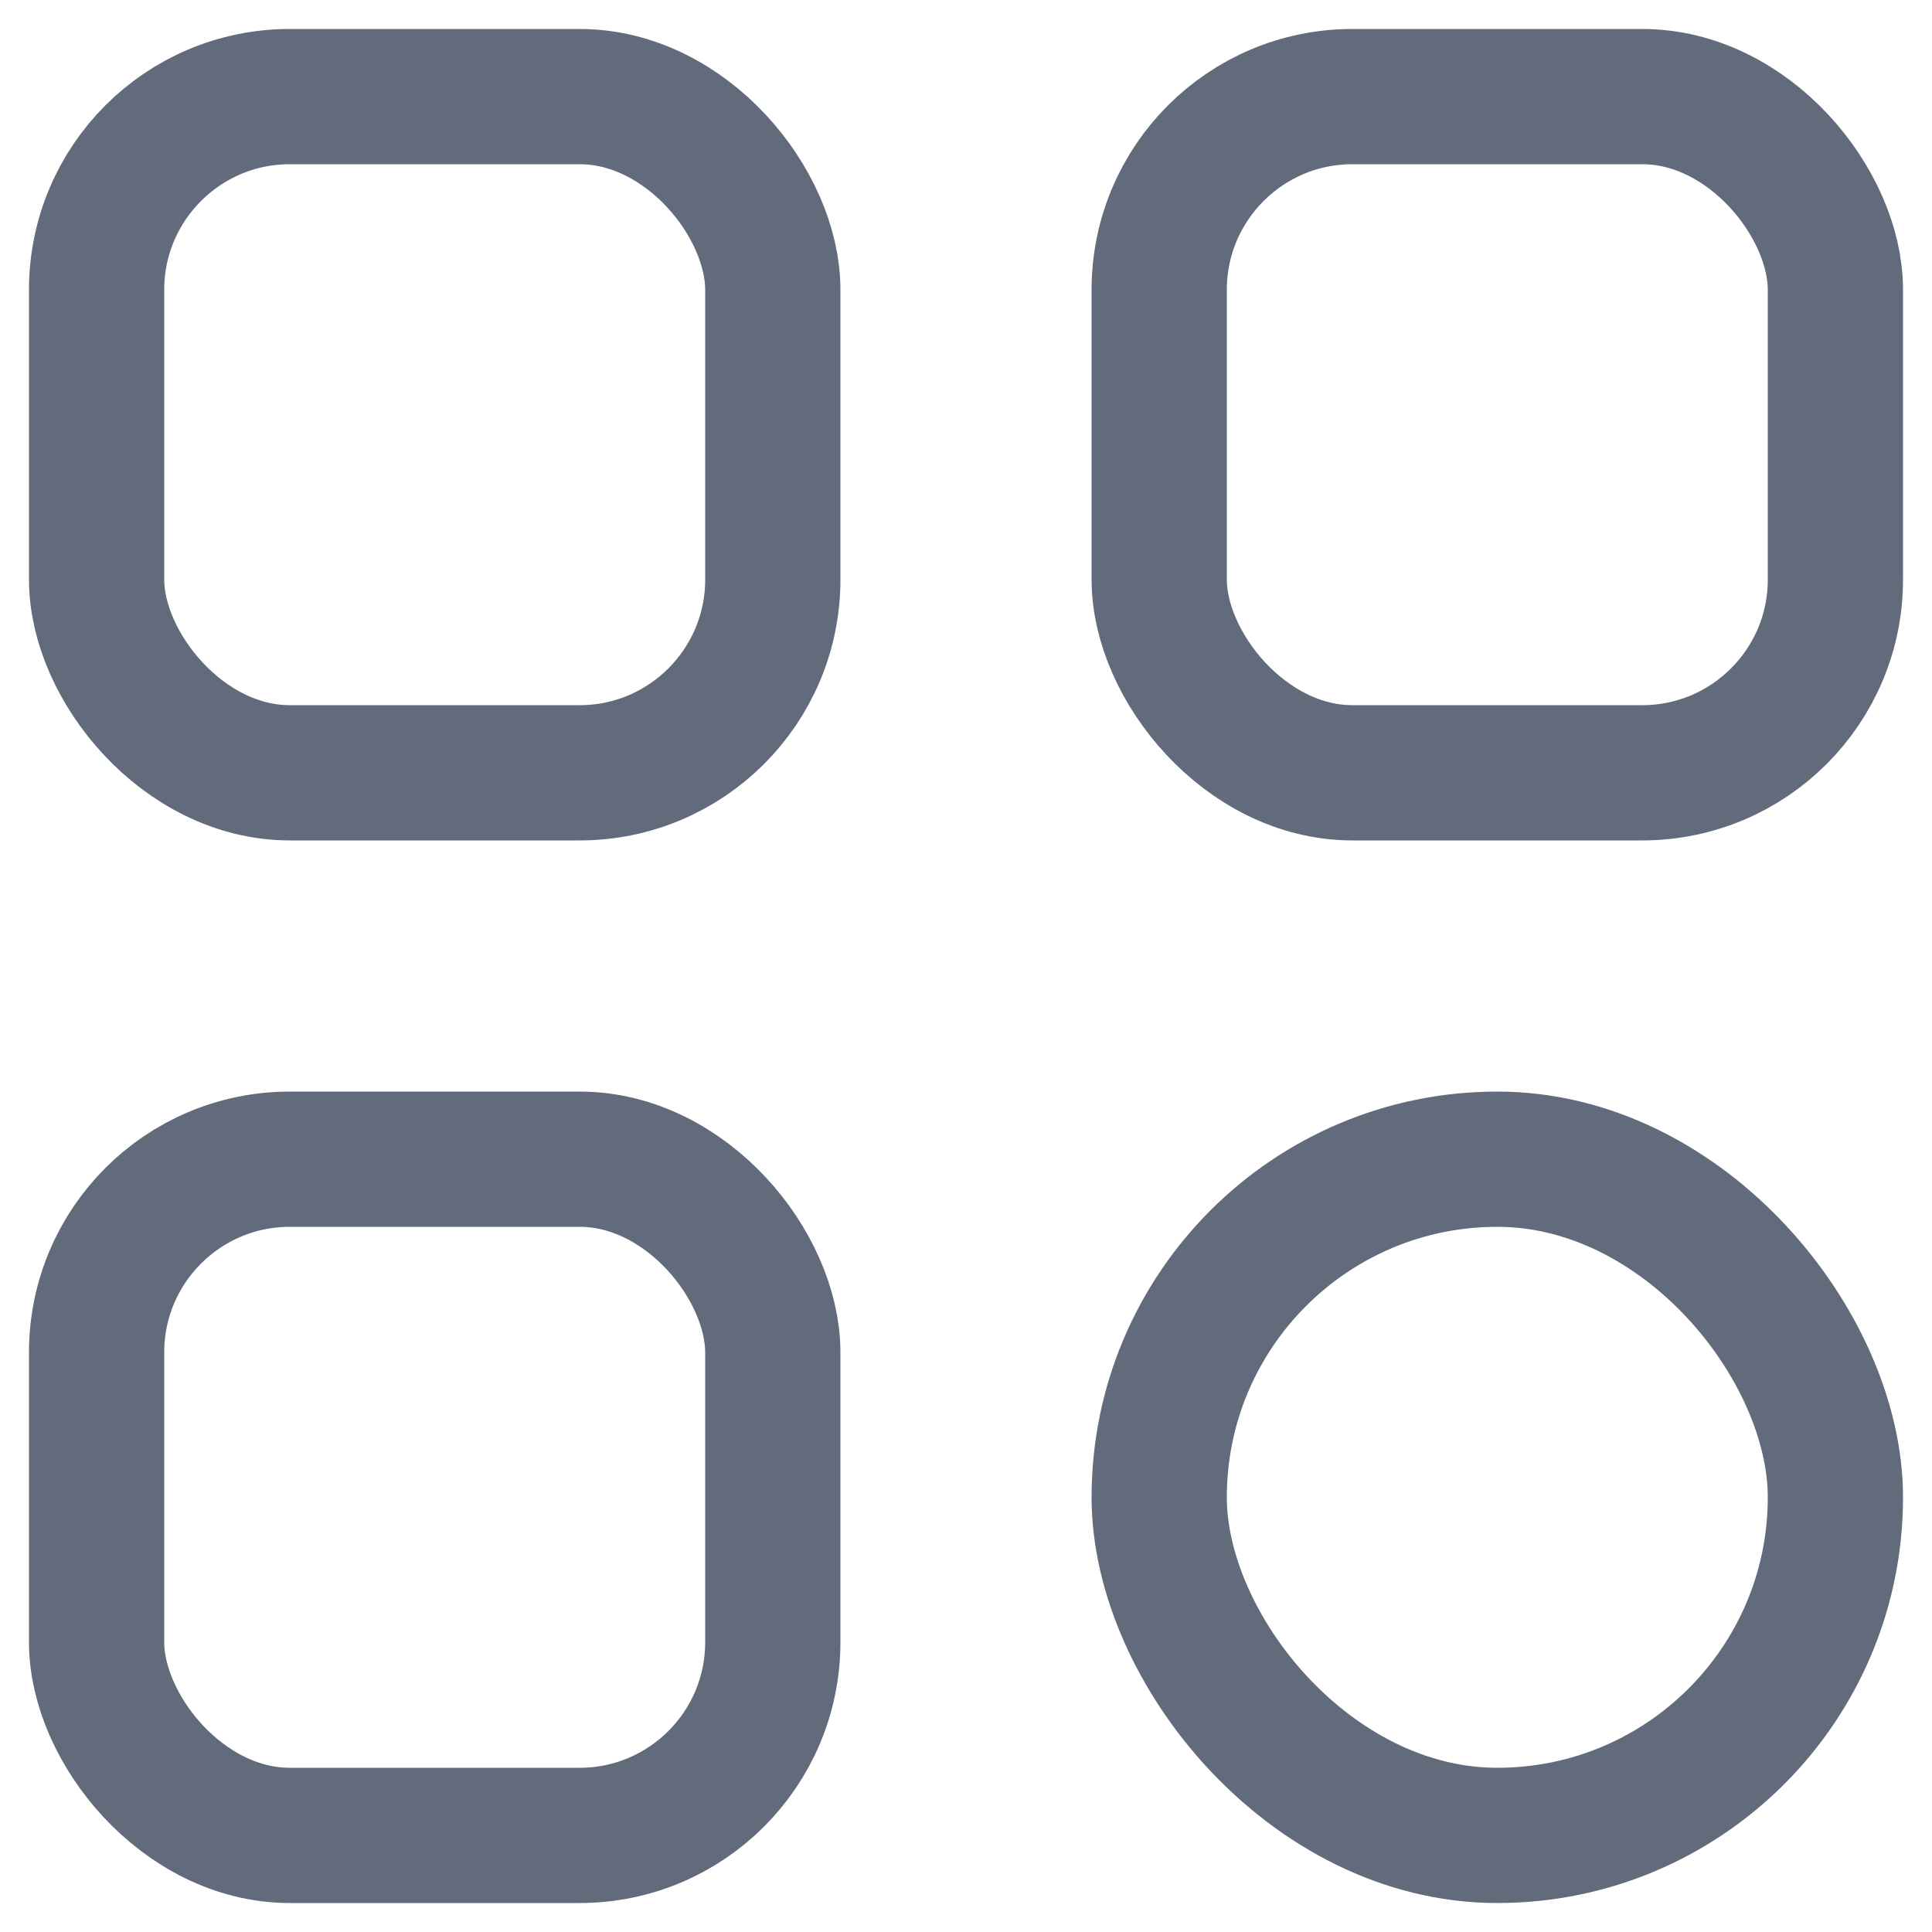 <svg width="20" height="20" viewBox="0 0 20 20" fill="none" xmlns="http://www.w3.org/2000/svg">
<rect x="1" y="1" width="7" height="7" rx="2" stroke="#616B7B" stroke-width="1.4"/>
<rect x="1" y="12" width="7" height="7" rx="2" stroke="#616B7B" stroke-width="1.4"/>
<rect x="12" y="1" width="7" height="7" rx="2" stroke="#616B7B" stroke-width="1.4"/>
<rect x="12" y="12" width="7" height="7" rx="3.5" stroke="#616B7B" stroke-width="1.4"/>
</svg>
